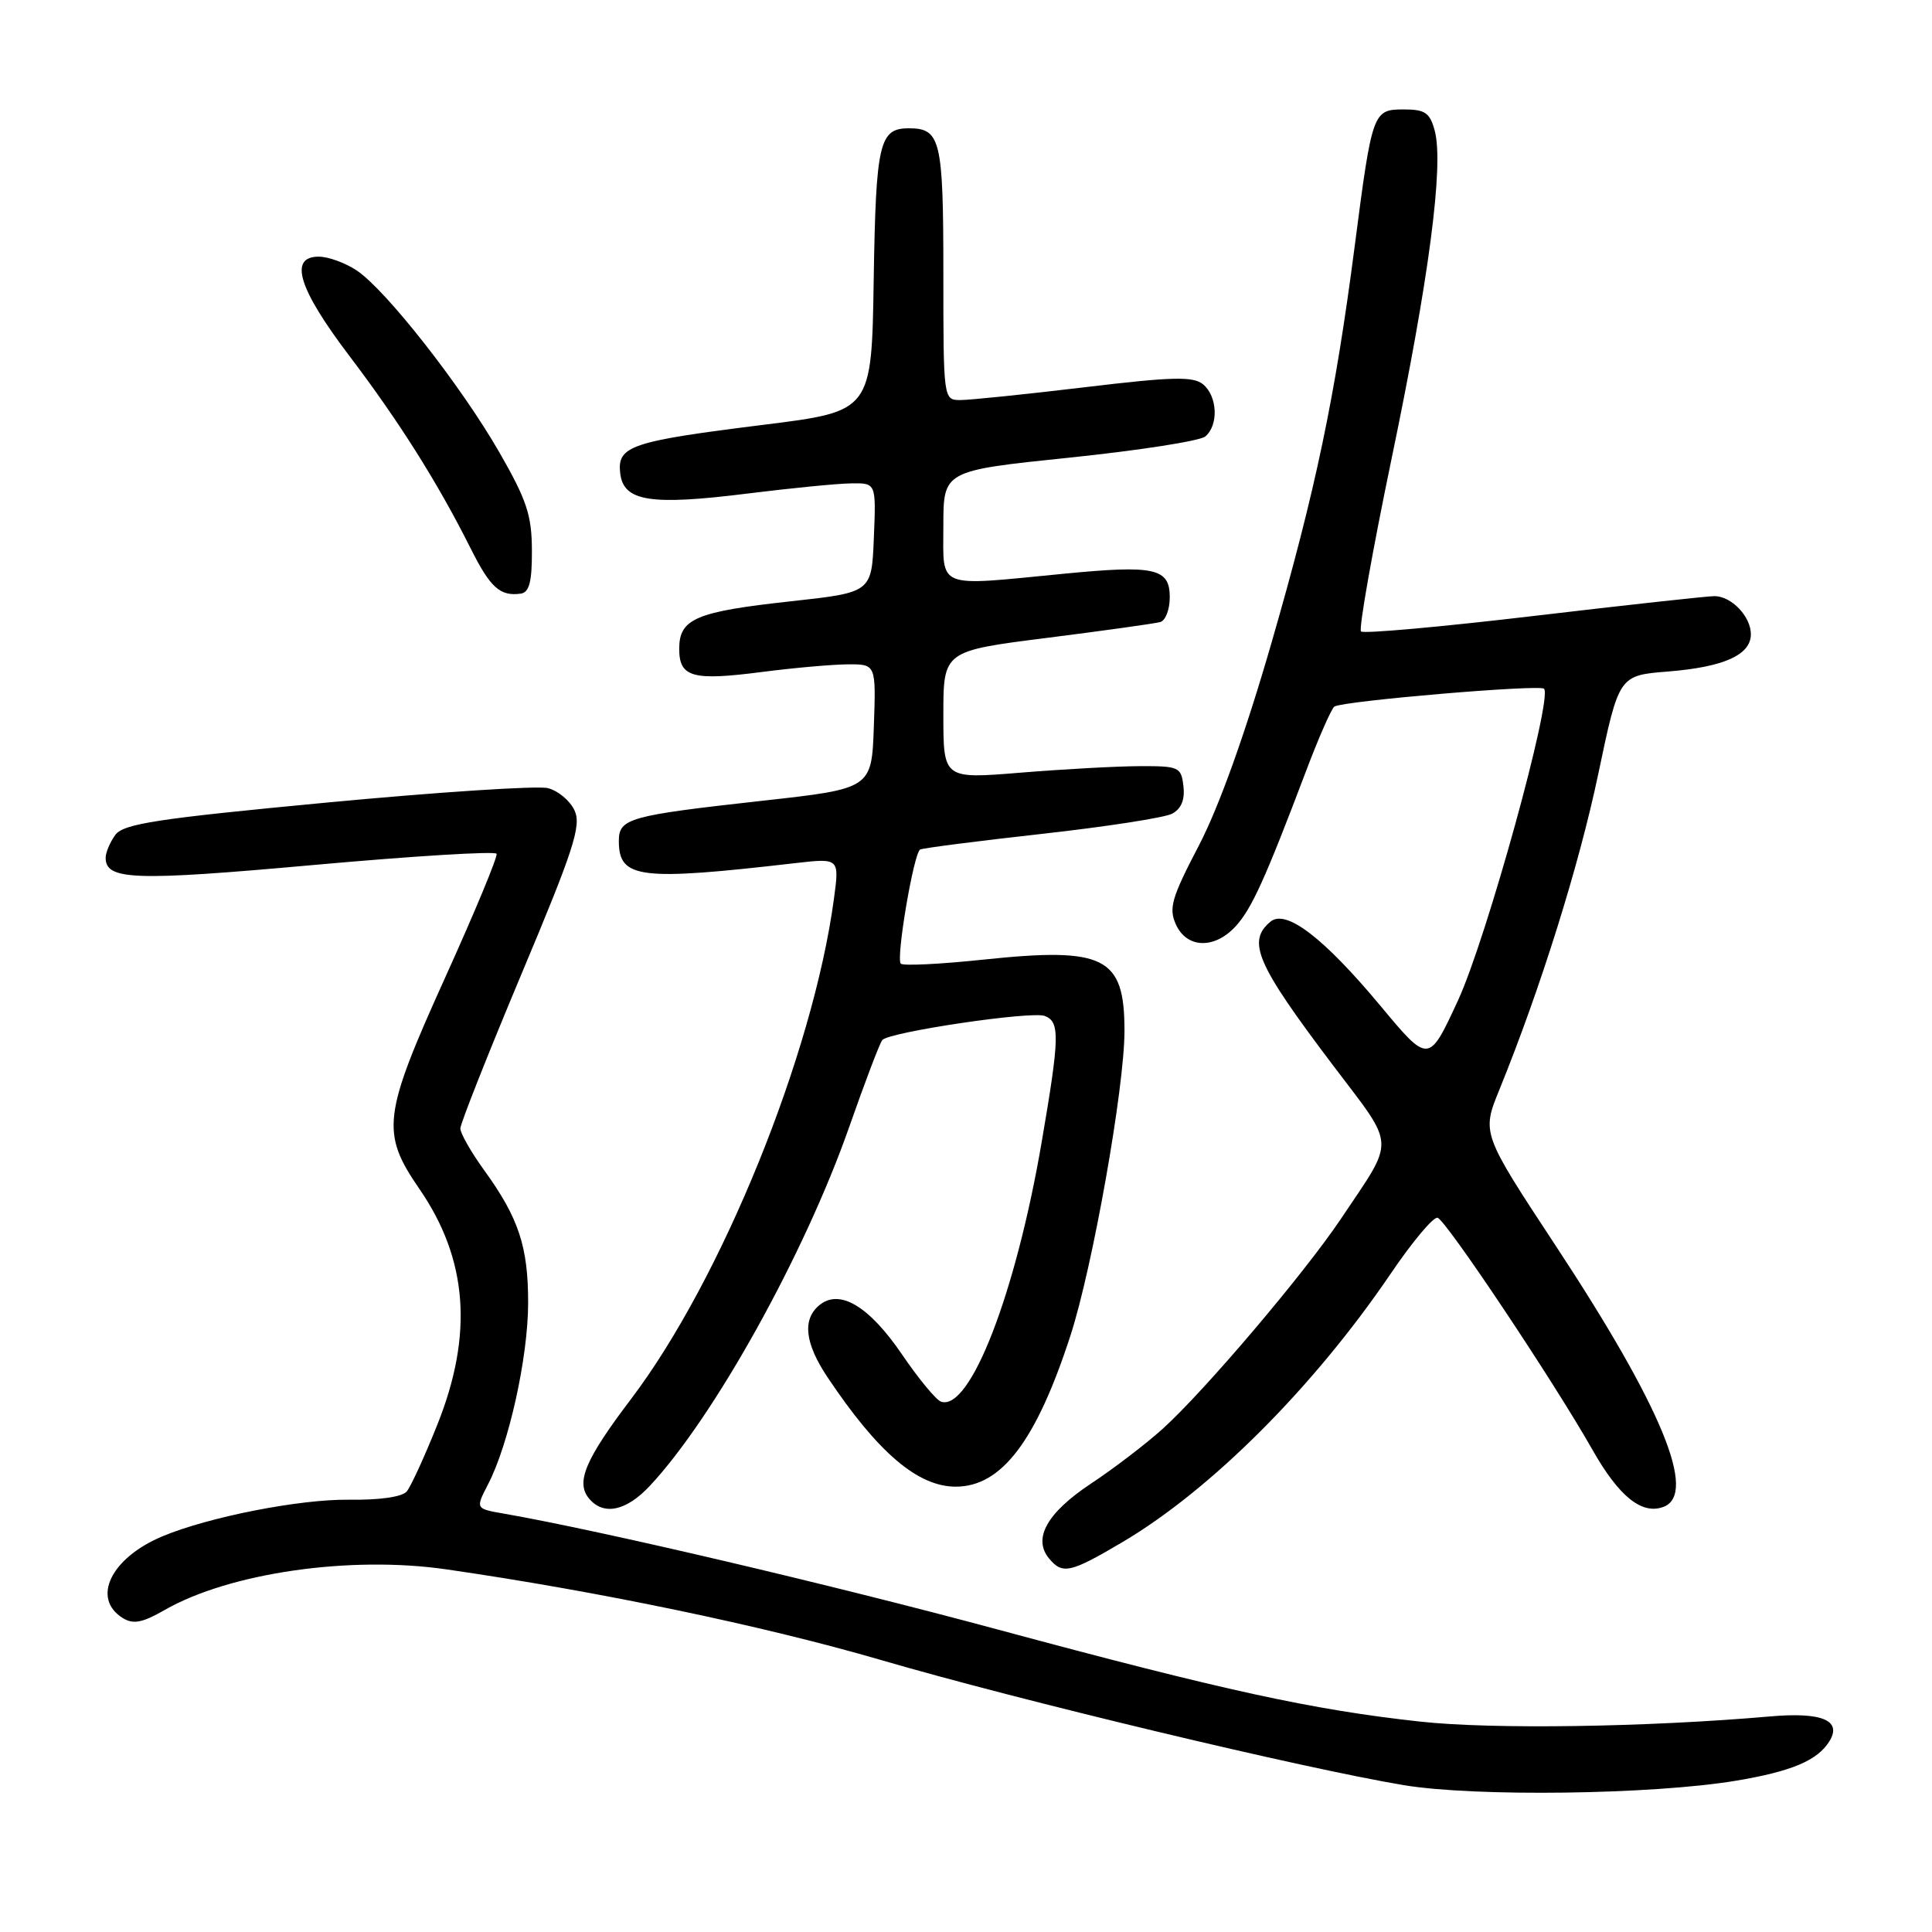 <?xml version="1.0" encoding="UTF-8" standalone="no"?>
<!DOCTYPE svg PUBLIC "-//W3C//DTD SVG 1.1//EN" "http://www.w3.org/Graphics/SVG/1.1/DTD/svg11.dtd" >
<svg xmlns="http://www.w3.org/2000/svg" xmlns:xlink="http://www.w3.org/1999/xlink" version="1.1" viewBox="0 0 256 256">
 <g >
 <path fill="currentColor"
d=" M 229.99 235.96 C 237.39 234.73 240.84 233.27 242.41 230.72 C 244.11 227.95 241.41 226.83 234.50 227.44 C 218.22 228.86 197.71 229.17 188.17 228.12 C 173.90 226.56 162.21 224.01 132.28 215.94 C 110.15 209.97 79.61 202.81 66.75 200.56 C 63.00 199.91 63.00 199.91 64.66 196.70 C 67.42 191.38 69.96 179.91 69.98 172.72 C 70.00 165.20 68.74 161.38 64.11 155.00 C 62.40 152.63 61.00 150.17 61.00 149.53 C 61.00 148.89 64.65 139.67 69.10 129.06 C 76.01 112.62 77.05 109.41 76.14 107.41 C 75.55 106.11 73.95 104.77 72.59 104.43 C 71.22 104.09 58.06 104.95 43.34 106.34 C 20.83 108.47 16.36 109.15 15.28 110.63 C 14.58 111.59 14.00 112.96 14.00 113.66 C 14.00 116.63 17.75 116.76 41.50 114.62 C 54.70 113.43 65.64 112.76 65.80 113.13 C 65.97 113.50 62.93 120.82 59.05 129.39 C 50.70 147.84 50.43 150.07 55.58 157.55 C 61.98 166.85 62.74 176.82 57.94 188.80 C 56.26 193.00 54.44 196.97 53.90 197.62 C 53.30 198.35 50.28 198.78 46.20 198.72 C 39.70 198.64 27.62 201.01 21.50 203.58 C 14.68 206.45 12.09 211.80 16.27 214.40 C 17.66 215.26 18.87 215.03 21.84 213.32 C 30.42 208.41 46.40 206.10 59.16 207.95 C 79.28 210.86 101.20 215.43 116.73 219.96 C 135.23 225.36 172.74 234.33 186.00 236.54 C 195.45 238.11 218.89 237.80 229.99 235.96 Z  M 148.76 204.32 C 160.49 197.38 174.08 183.78 184.26 168.79 C 187.14 164.54 189.94 161.20 190.49 161.36 C 191.63 161.71 205.88 183.05 211.00 192.09 C 214.53 198.32 217.57 200.76 220.44 199.66 C 224.94 197.93 220.17 186.38 206.16 165.10 C 196.32 150.15 196.32 150.15 198.70 144.33 C 204.13 130.96 209.23 114.70 211.79 102.50 C 214.52 89.50 214.52 89.50 221.01 88.98 C 228.41 88.39 232.00 86.78 232.00 84.04 C 232.00 81.69 229.43 79.00 227.18 78.99 C 226.26 78.99 215.47 80.17 203.21 81.62 C 190.95 83.07 180.65 83.99 180.34 83.67 C 180.02 83.35 181.84 73.06 184.39 60.79 C 189.35 36.98 191.33 21.89 190.11 17.32 C 189.47 14.94 188.84 14.50 186.01 14.50 C 181.92 14.50 181.82 14.78 179.52 32.50 C 176.91 52.64 174.34 64.91 168.45 85.28 C 164.98 97.28 161.51 106.95 158.85 112.05 C 155.23 118.98 154.84 120.35 155.82 122.51 C 157.27 125.68 160.92 125.79 163.72 122.75 C 165.85 120.43 167.64 116.48 173.02 102.27 C 174.73 97.74 176.44 93.85 176.82 93.62 C 178.05 92.87 204.00 90.67 204.59 91.26 C 205.79 92.45 196.96 124.43 193.18 132.59 C 189.31 140.96 189.31 140.96 182.91 133.27 C 175.40 124.26 170.40 120.43 168.35 122.12 C 165.18 124.76 166.48 127.74 176.70 141.25 C 185.02 152.25 184.94 150.65 177.68 161.50 C 172.81 168.76 159.64 184.28 154.09 189.30 C 151.88 191.30 147.57 194.60 144.51 196.62 C 138.72 200.47 136.82 203.88 139.01 206.51 C 140.79 208.66 141.83 208.42 148.76 204.32 Z  M 86.12 196.87 C 94.63 187.76 106.61 166.19 112.52 149.34 C 114.61 143.38 116.58 138.19 116.91 137.81 C 117.83 136.74 136.69 133.94 138.44 134.62 C 140.46 135.39 140.41 137.42 138.04 151.26 C 134.60 171.39 128.55 187.02 124.70 185.73 C 124.05 185.52 121.71 182.69 119.50 179.44 C 115.13 173.04 111.24 170.73 108.56 172.95 C 106.28 174.84 106.65 178.01 109.67 182.52 C 116.32 192.47 121.61 196.98 126.62 196.99 C 132.69 197.01 137.30 190.95 141.83 177.00 C 144.78 167.94 149.00 144.12 149.00 136.59 C 149.00 126.77 146.40 125.46 130.25 127.16 C 124.57 127.76 119.67 128.00 119.36 127.69 C 118.70 127.03 121.06 113.07 121.92 112.57 C 122.24 112.38 129.47 111.45 138.00 110.50 C 146.53 109.55 154.31 108.35 155.31 107.82 C 156.52 107.18 157.02 105.98 156.81 104.18 C 156.52 101.63 156.23 101.50 151.00 101.52 C 147.97 101.53 140.89 101.92 135.25 102.38 C 125.00 103.22 125.00 103.22 125.00 94.74 C 125.00 86.26 125.00 86.26 138.75 84.52 C 146.31 83.56 153.06 82.62 153.75 82.42 C 154.44 82.22 155.00 80.75 155.00 79.14 C 155.00 75.29 153.03 74.85 141.00 76.02 C 123.84 77.69 125.00 78.15 125.00 69.68 C 125.00 62.37 125.00 62.37 141.70 60.64 C 150.88 59.69 158.98 58.43 159.70 57.84 C 161.49 56.35 161.33 52.52 159.42 50.93 C 158.11 49.85 155.40 49.91 143.67 51.32 C 135.88 52.25 128.49 53.01 127.25 53.01 C 125.01 53.00 125.00 52.95 125.00 36.20 C 125.00 18.51 124.64 17.00 120.42 17.00 C 116.51 17.00 116.06 18.92 115.77 37.07 C 115.50 54.50 115.50 54.50 101.24 56.28 C 83.56 58.48 81.76 59.09 82.18 62.71 C 82.62 66.45 86.16 67.01 99.11 65.39 C 104.82 64.68 110.98 64.07 112.79 64.05 C 116.09 64.00 116.09 64.00 115.79 71.25 C 115.50 78.50 115.50 78.50 104.84 79.67 C 92.19 81.05 90.00 81.98 90.00 85.97 C 90.00 89.75 91.74 90.24 101.04 89.03 C 105.14 88.50 110.21 88.05 112.29 88.03 C 116.08 88.00 116.08 88.00 115.79 96.25 C 115.50 104.50 115.50 104.50 100.98 106.11 C 83.31 108.07 82.00 108.44 82.00 111.44 C 82.00 116.42 84.69 116.76 105.36 114.37 C 111.23 113.70 111.23 113.70 110.50 119.10 C 107.73 139.68 95.61 169.56 83.60 185.40 C 77.55 193.38 76.27 196.41 78.04 198.55 C 79.96 200.87 82.97 200.24 86.12 196.87 Z  M 70.48 72.94 C 70.47 68.29 69.80 66.26 66.18 59.96 C 61.11 51.13 51.09 38.36 47.24 35.82 C 45.73 34.82 43.49 34.01 42.25 34.01 C 38.22 33.99 39.53 38.25 46.31 47.18 C 52.92 55.90 58.02 64.00 62.36 72.66 C 64.96 77.86 66.26 79.04 69.00 78.66 C 70.13 78.50 70.50 77.09 70.48 72.94 Z "/>
</g>
</svg>
